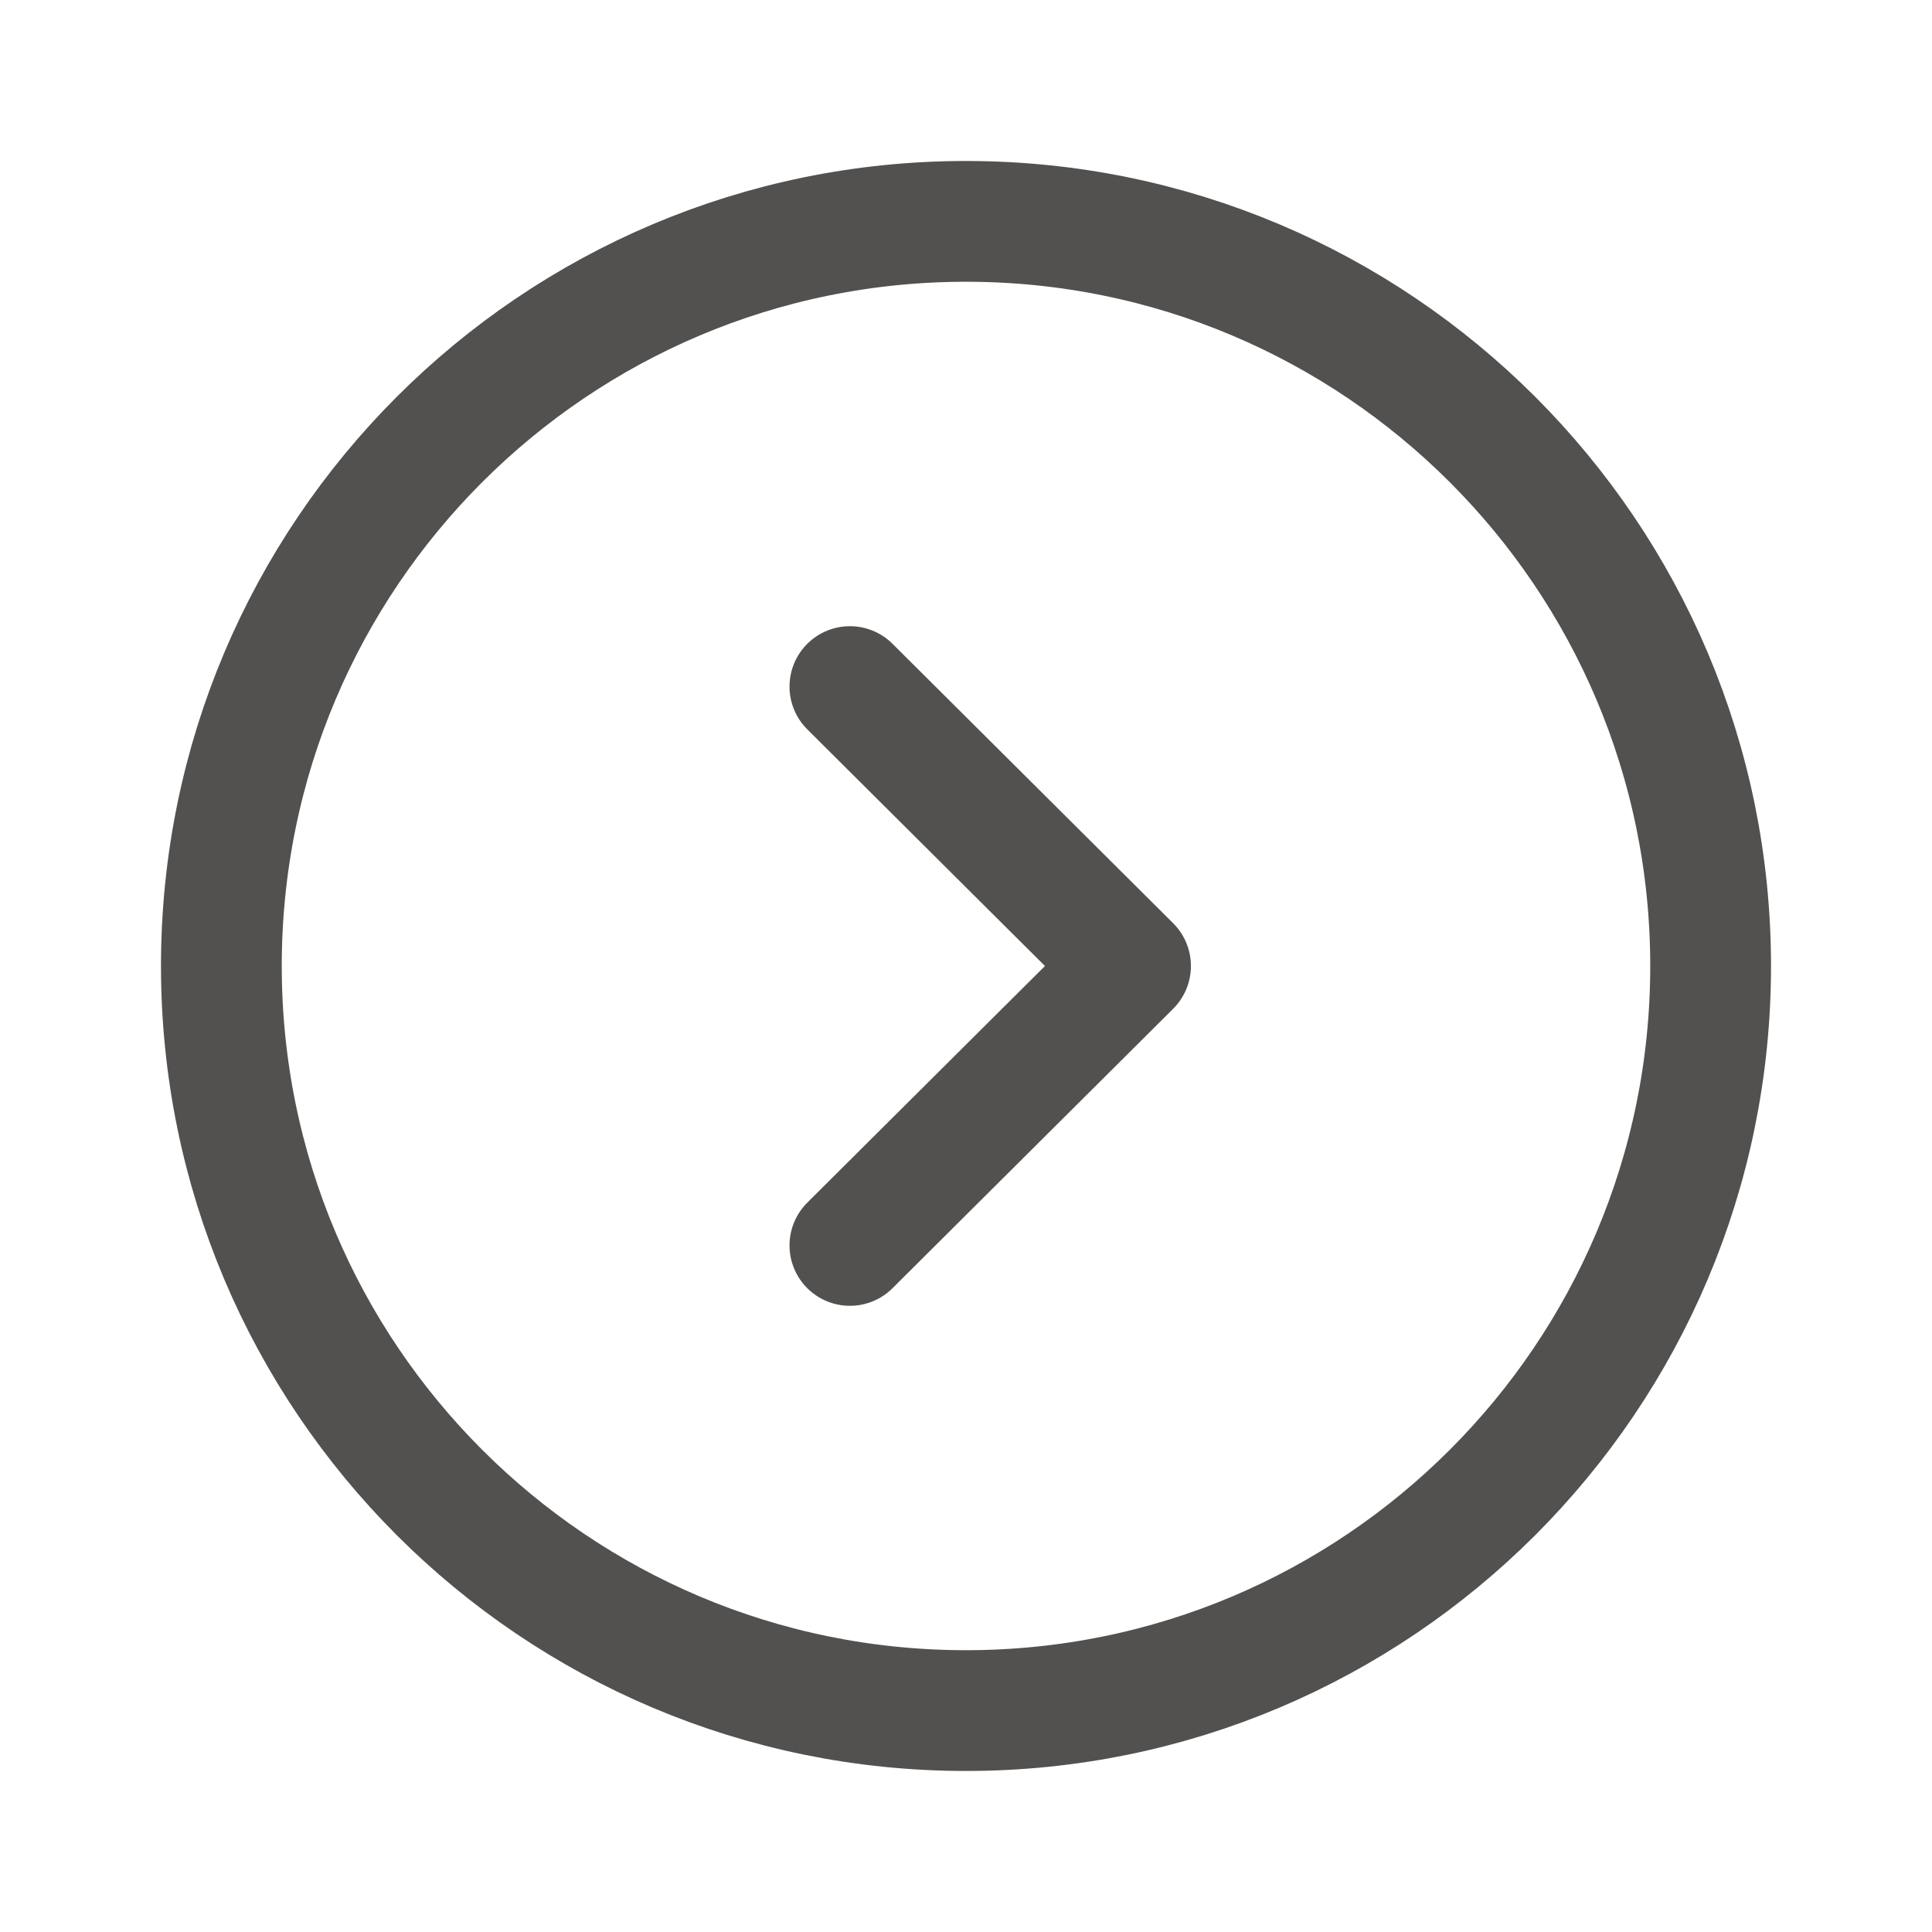 <svg width="43" height="43" viewBox="0 0 43 43" fill="none" xmlns="http://www.w3.org/2000/svg">
<path fill-rule="evenodd" clip-rule="evenodd" d="M21.5 38.072C30.651 38.072 38.073 30.653 38.073 21.5C38.073 12.348 30.651 4.927 21.5 4.927C12.348 4.927 4.927 12.348 4.927 21.5C4.927 30.653 12.348 38.072 21.5 38.072Z" stroke="#525150" stroke-width="2.688" stroke-linecap="round" stroke-linejoin="round"/>
<path d="M18.916 27.719L25.162 21.5L18.916 15.281" stroke="#525150" stroke-width="2.688" stroke-linecap="round" stroke-linejoin="round"/>
</svg>
